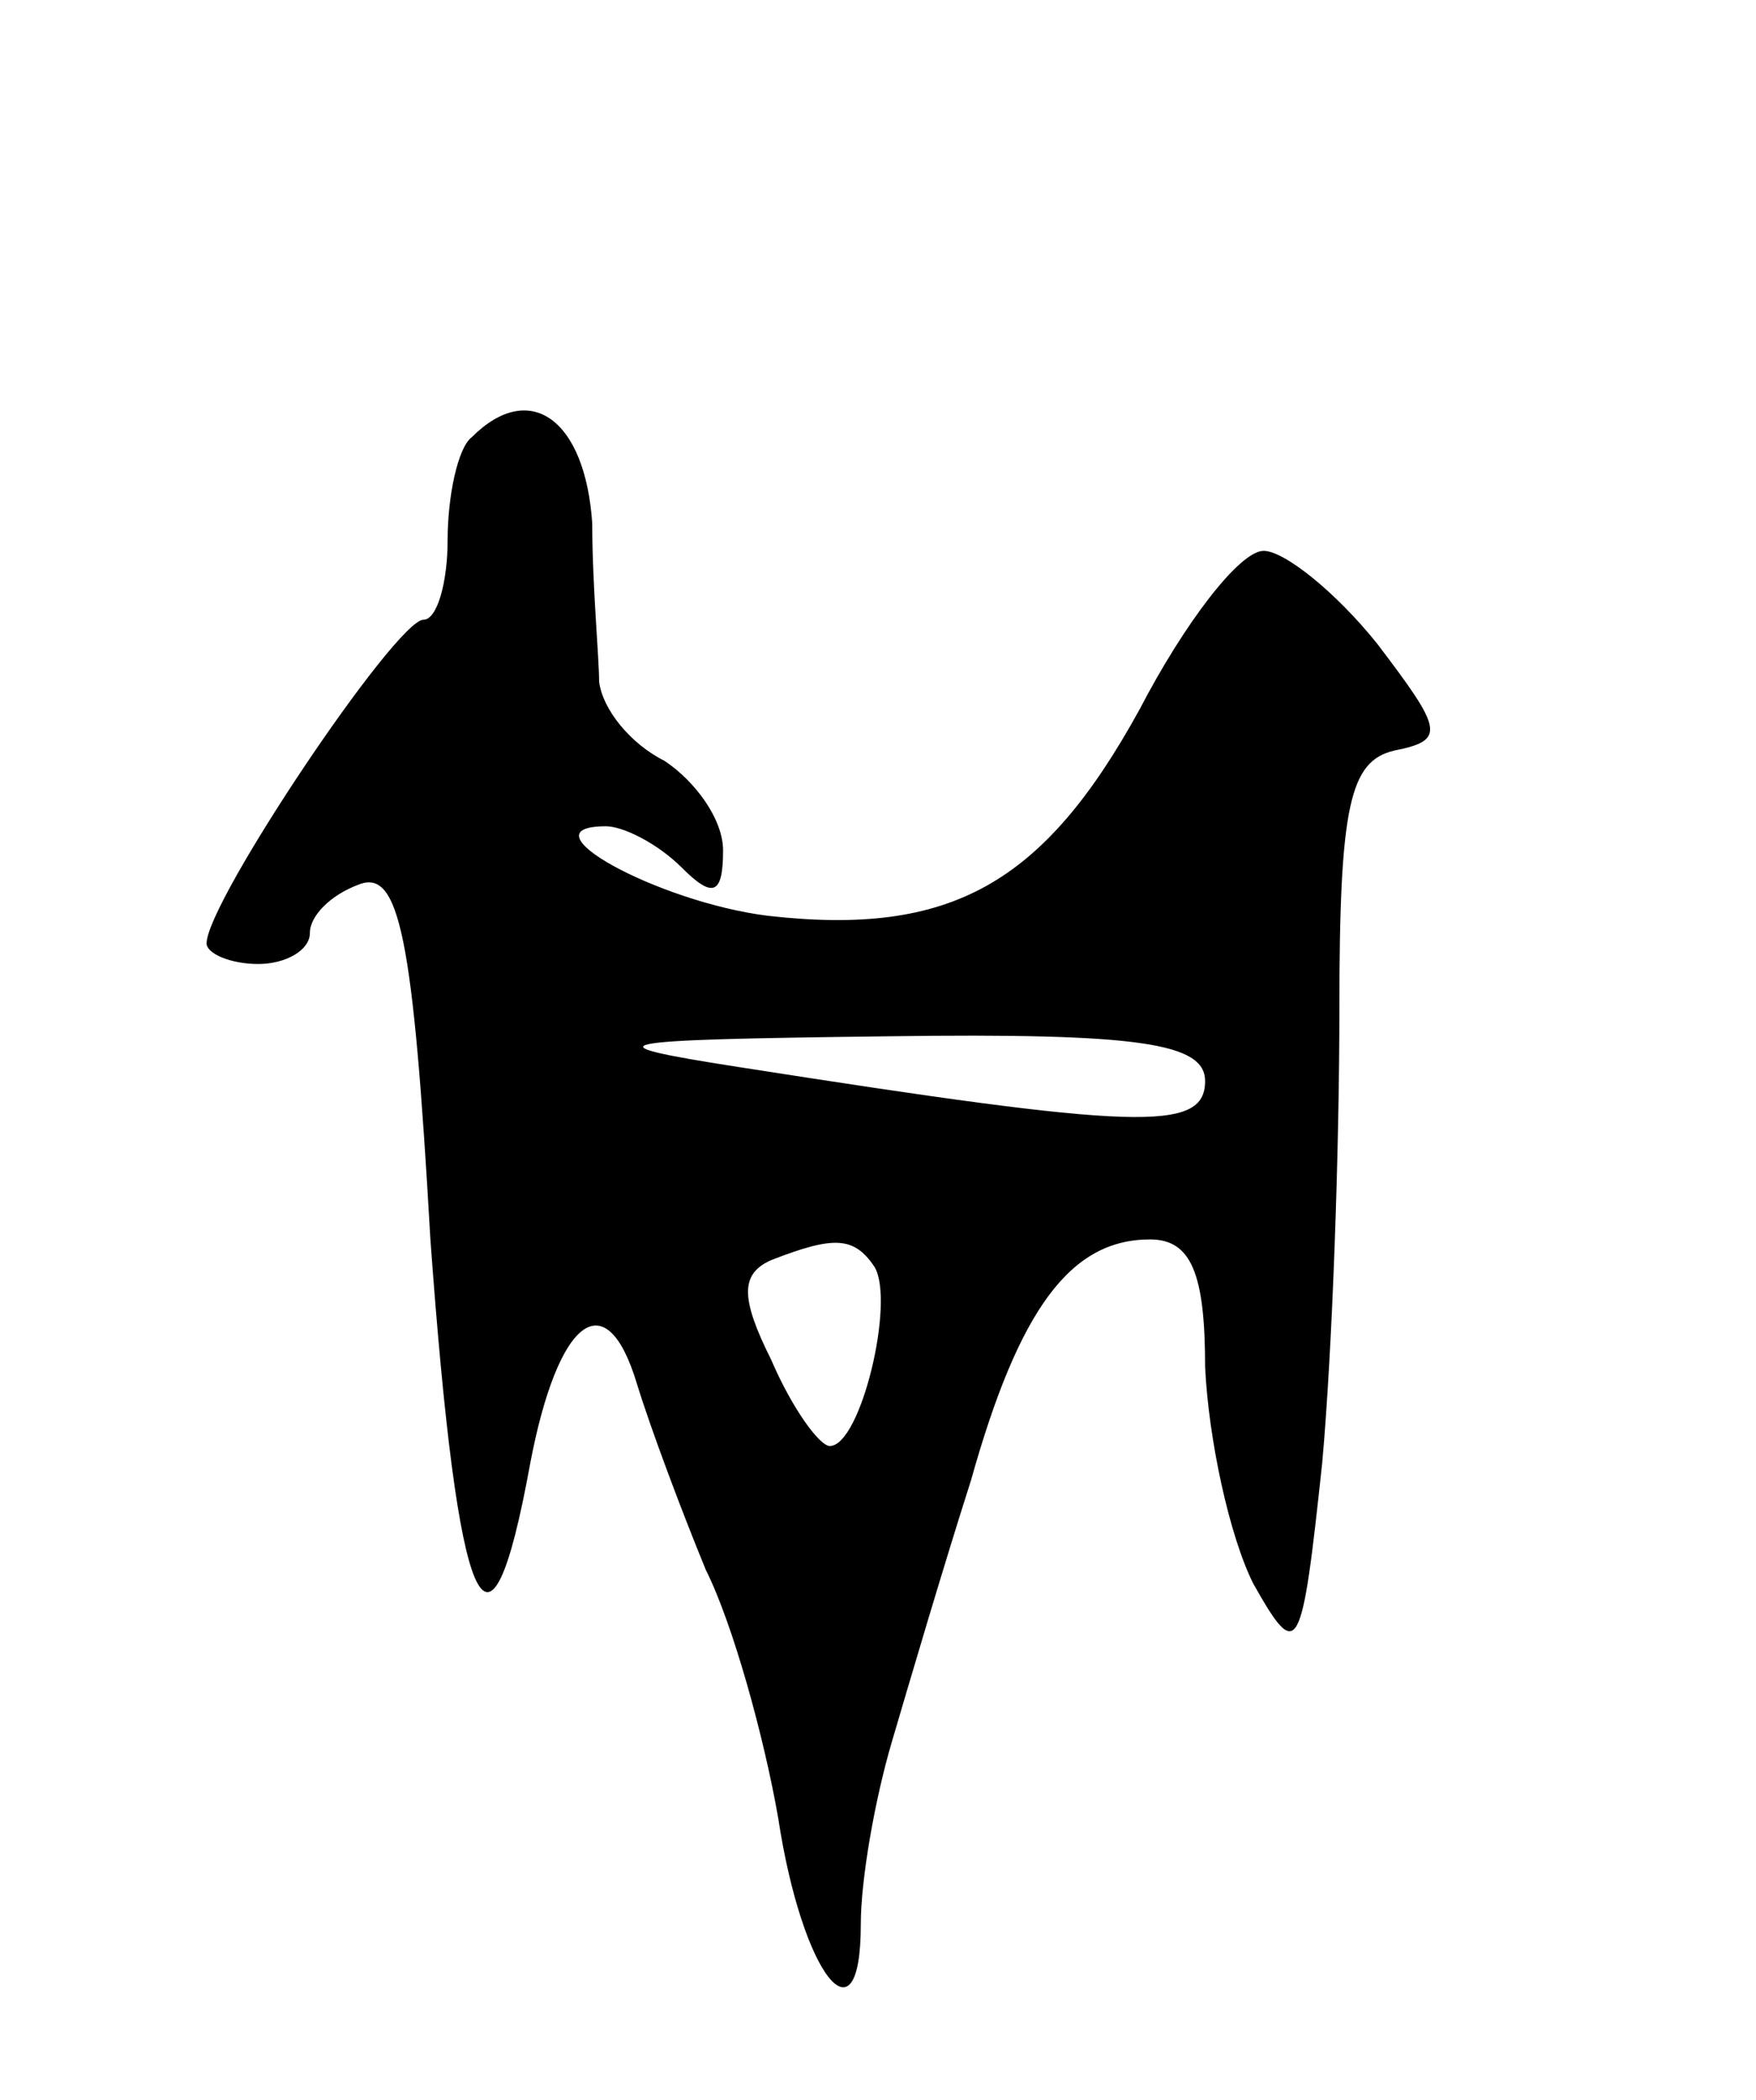 <svg version="1.0" xmlns="http://www.w3.org/2000/svg"
 width="51pt" height="61pt" viewBox="0 0 51 61"
 preserveAspectRatio="xMidYMid meet">
<g transform="translate(0,61) scale(0.1,-0.1)"
fill="#000000" stroke="none">
<path d="M137 483 c-4 -3 -7 -17 -7 -30 0 -12 -3 -23 -7 -23 -8 0 -63 -82 -63
-94 0 -3 7 -6 15 -6 8 0 15 4 15 9 0 5 6 11 14 14 12 5 16 -15 21 -103 8 -110
17 -131 29 -65 8 42 22 53 31 23 4 -13 13 -37 20 -54 8 -16 17 -49 21 -72 7
-46 24 -67 24 -31 0 13 4 36 9 53 5 17 15 51 23 76 14 50 29 70 52 70 12 0 16
-10 16 -37 1 -21 7 -49 14 -63 13 -23 14 -21 20 35 3 33 5 92 5 132 0 59 3 72
16 75 15 3 14 6 -5 31 -12 15 -27 27 -33 27 -7 0 -23 -21 -36 -46 -28 -51 -55
-66 -108 -60 -32 4 -72 26 -47 26 5 0 15 -5 22 -12 9 -9 12 -8 12 5 0 9 -8 20
-17 26 -10 5 -18 15 -19 23 0 7 -2 28 -2 46 -2 30 -18 42 -35 25z m213 -187
c0 -15 -20 -14 -135 4 -45 7 -40 8 43 9 73 1 92 -2 92 -13z m-96 -54 c6 -10
-4 -52 -13 -52 -3 0 -11 11 -17 25 -9 18 -9 25 0 29 18 7 24 7 30 -2z"/>
</g>
</svg>
